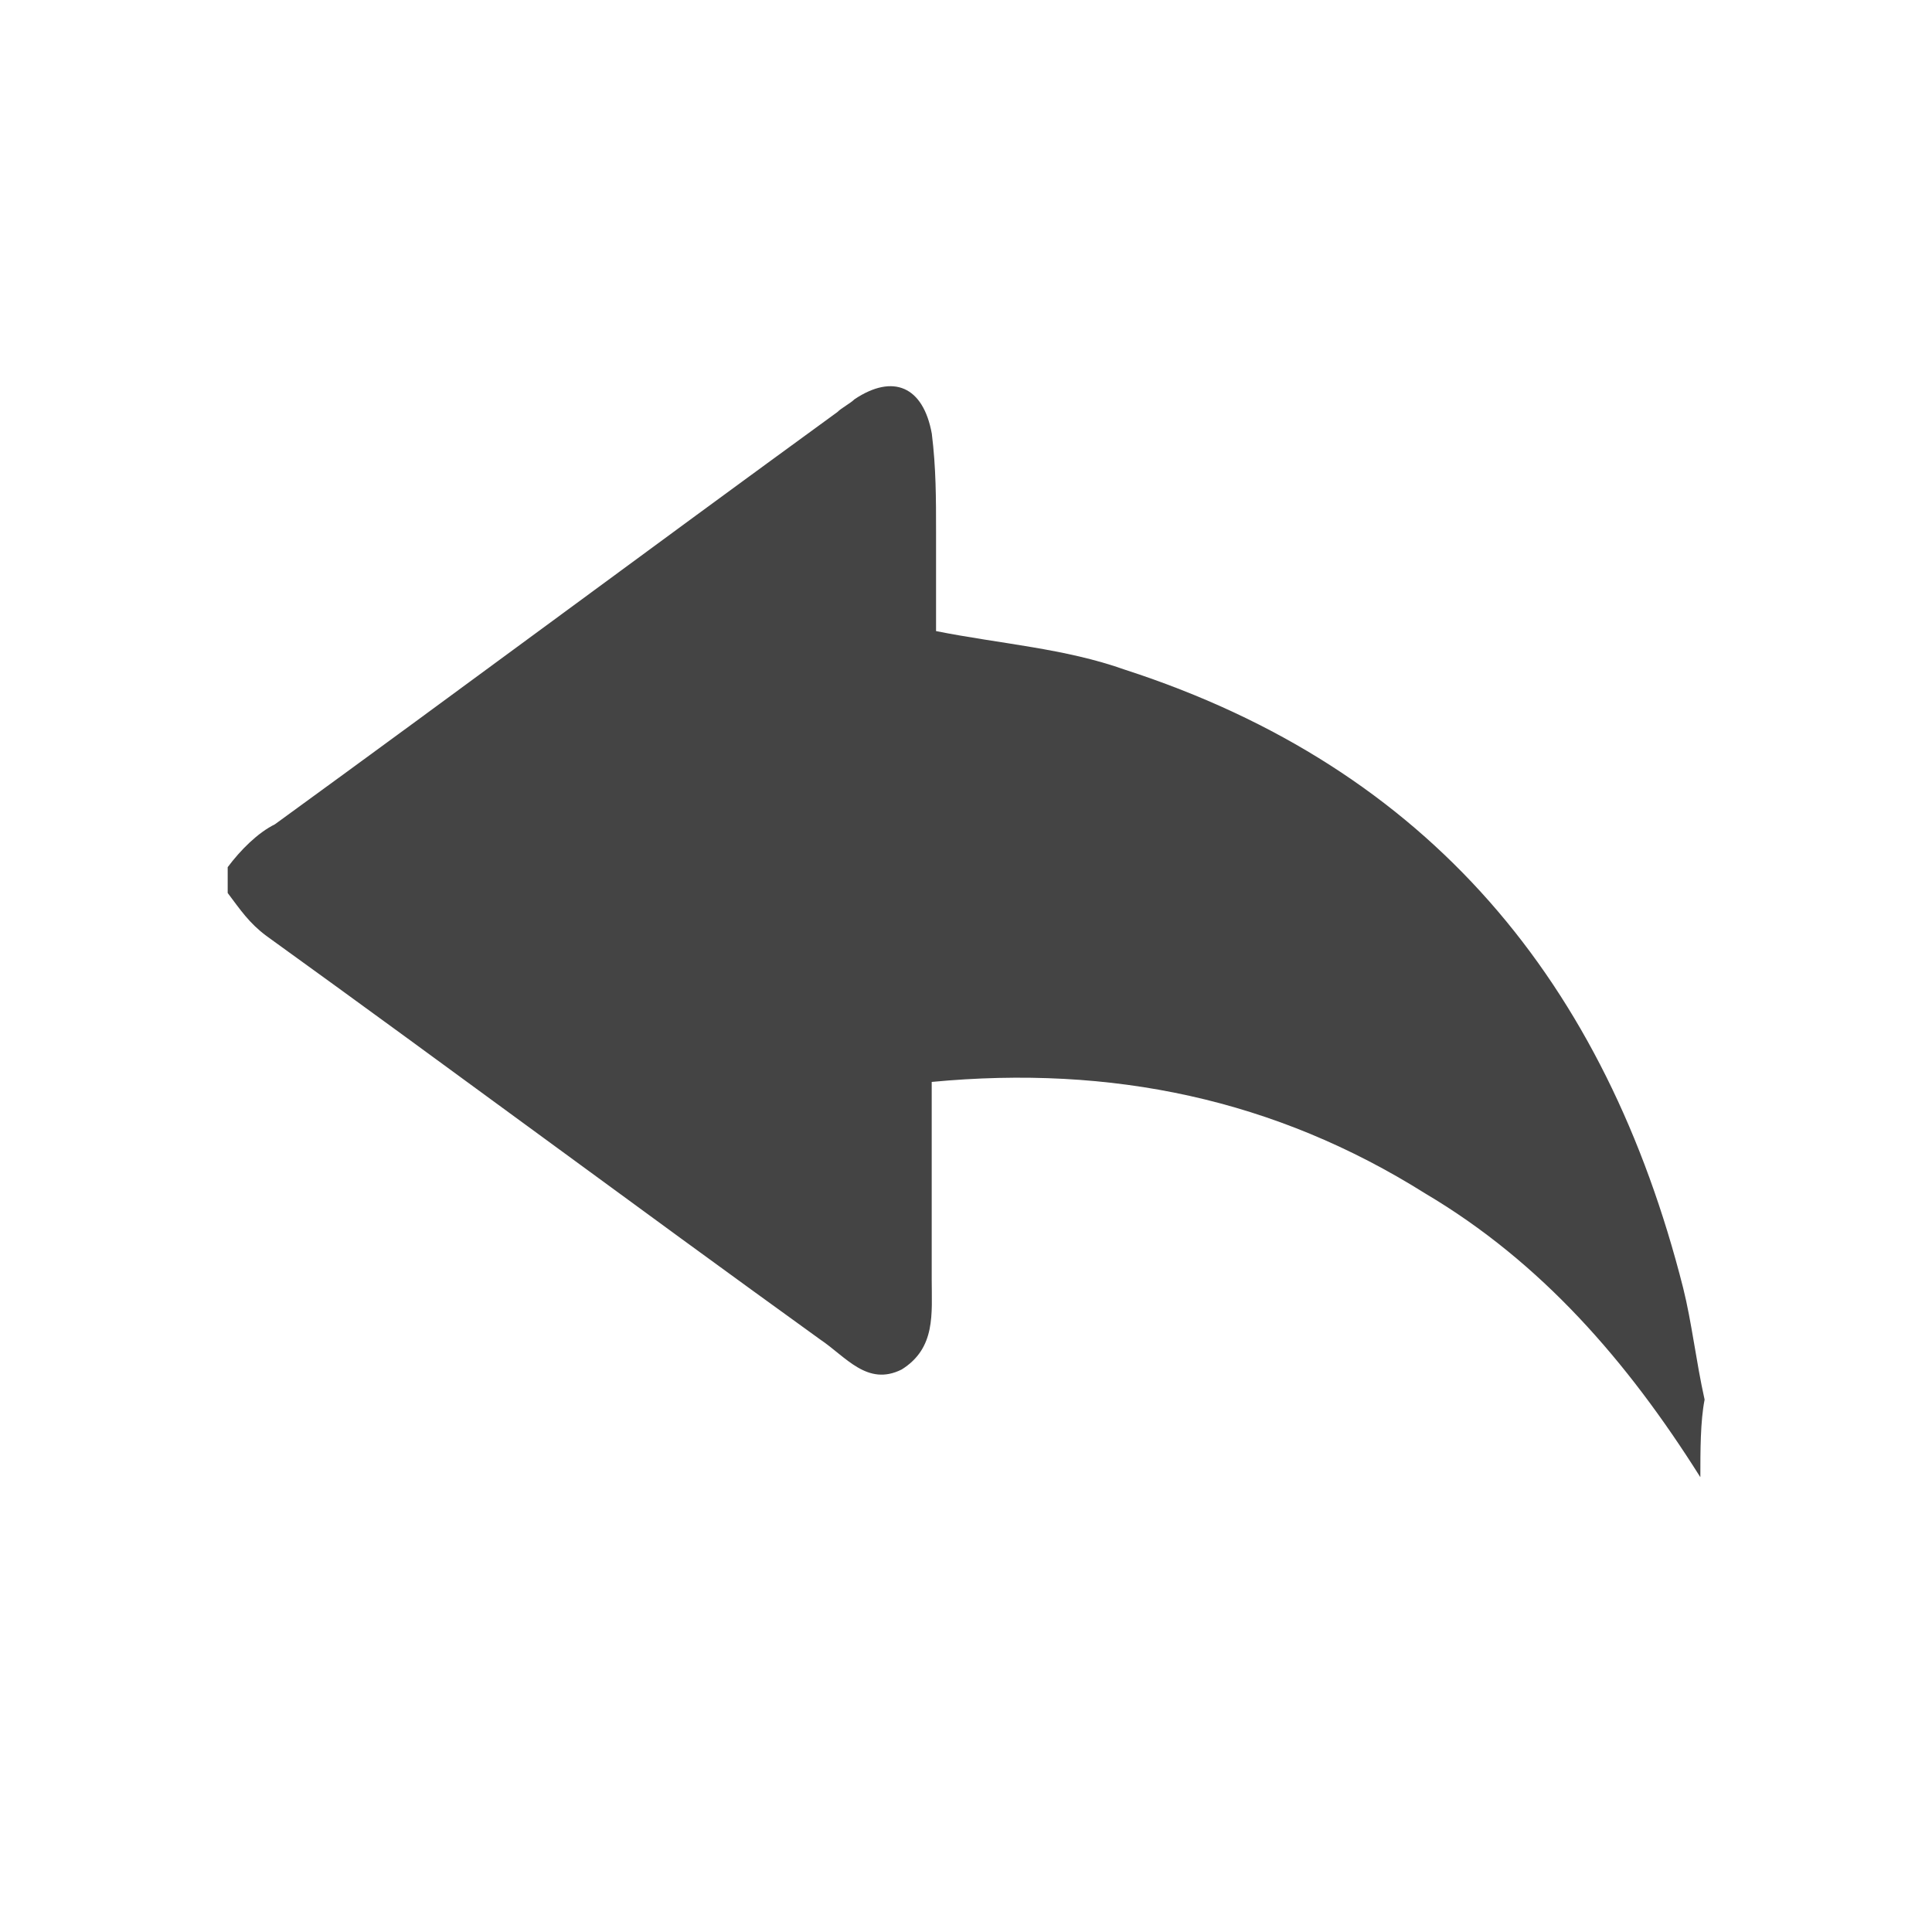 <?xml version="1.0" encoding="utf-8"?>
<!-- Generated by IcoMoon.io -->
<!DOCTYPE svg PUBLIC "-//W3C//DTD SVG 1.1//EN" "http://www.w3.org/Graphics/SVG/1.1/DTD/svg11.dtd">
<svg version="1.1" xmlns="http://www.w3.org/2000/svg" xmlns:xlink="http://www.w3.org/1999/xlink" width="20" height="20" viewBox="0 0 20 20">
<path fill="#444444" d="M17.6 15.289c-0.756-1.2-1.644-2.222-2.844-2.933-1.556-0.978-3.244-1.333-5.111-1.156 0 0.711 0 1.378 0 2.044 0 0.356 0.044 0.711-0.311 0.933-0.356 0.178-0.578-0.133-0.844-0.311-1.911-1.378-3.822-2.8-5.733-4.178-0.178-0.133-0.267-0.267-0.4-0.444 0-0.089 0-0.178 0-0.267 0.133-0.178 0.311-0.356 0.489-0.444 1.956-1.422 3.867-2.844 5.822-4.267 0.044-0.044 0.133-0.089 0.178-0.133 0.4-0.267 0.711-0.133 0.8 0.356 0.044 0.356 0.044 0.667 0.044 1.022s0 0.667 0 1.022c0.667 0.133 1.333 0.178 1.956 0.4 3.156 1.022 4.978 3.244 5.778 6.4 0.089 0.356 0.133 0.756 0.222 1.156-0.044 0.222-0.044 0.533-0.044 0.8z"></path>
</svg>
